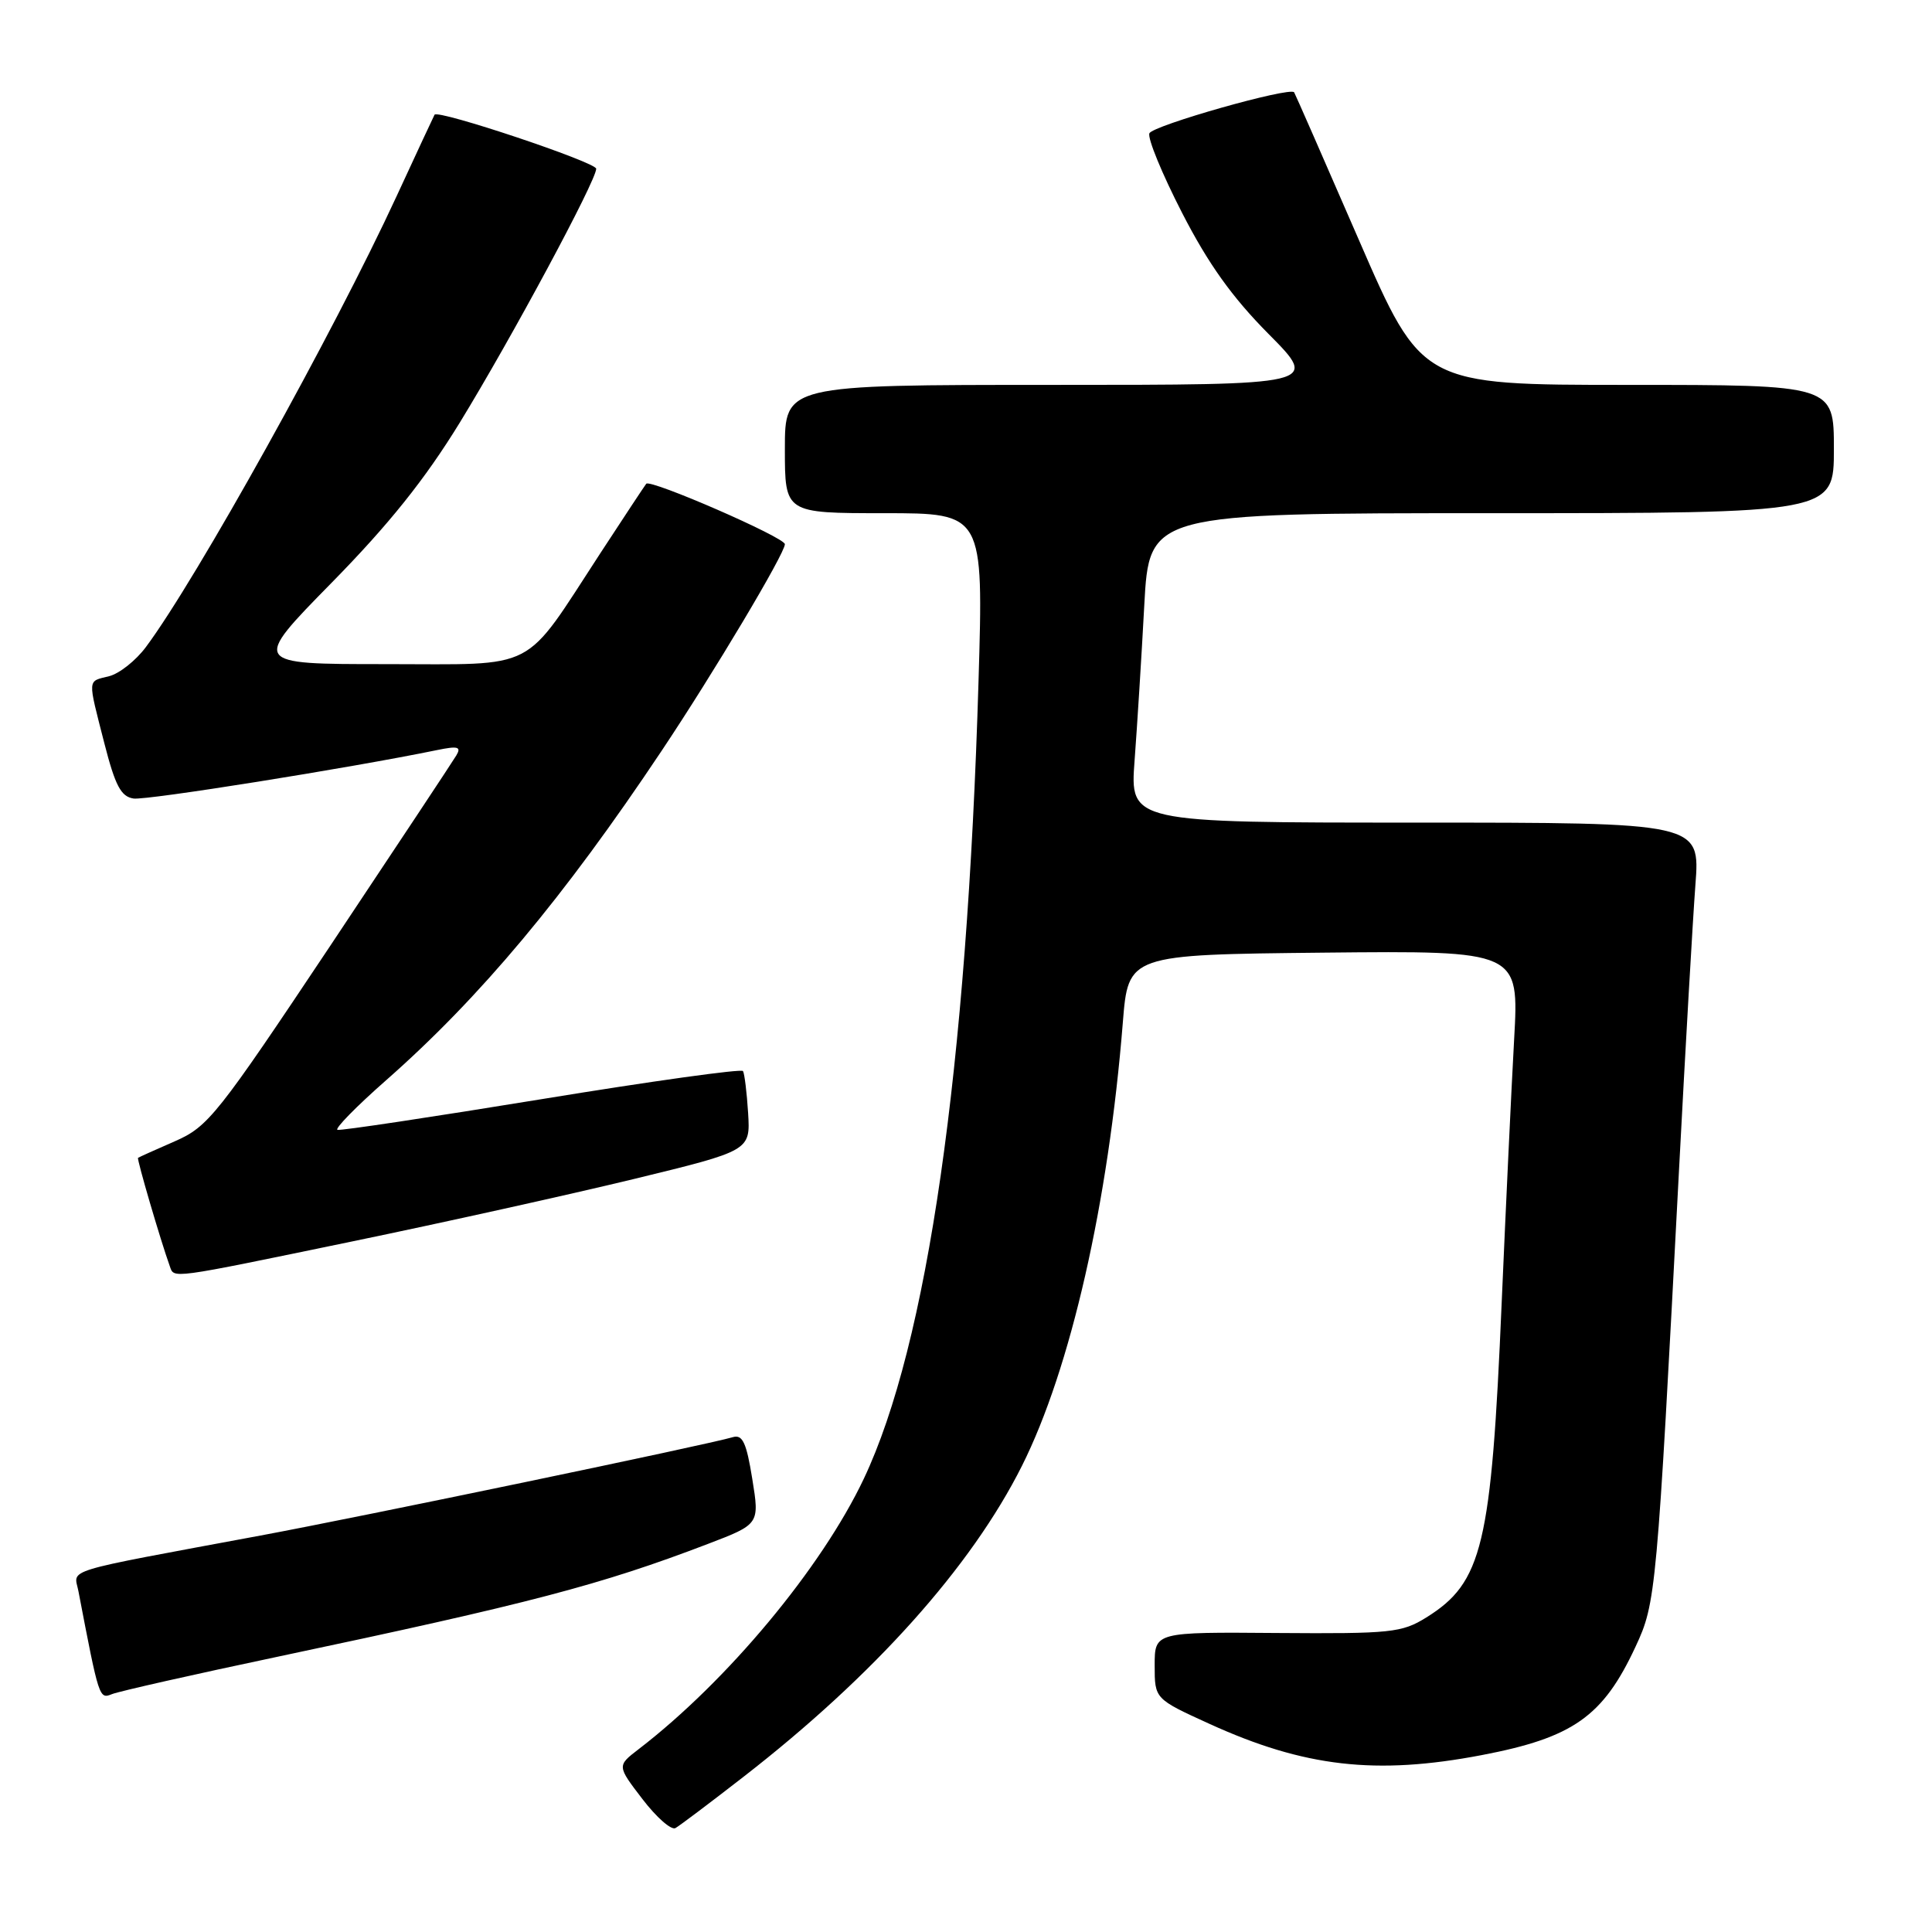 <?xml version="1.0" encoding="UTF-8" standalone="no"?>
<!DOCTYPE svg PUBLIC "-//W3C//DTD SVG 1.1//EN" "http://www.w3.org/Graphics/SVG/1.1/DTD/svg11.dtd" >
<svg xmlns="http://www.w3.org/2000/svg" xmlns:xlink="http://www.w3.org/1999/xlink" version="1.1" viewBox="0 0 256 256">
 <g >
 <path fill="currentColor"
d=" M 98.50 235.45 C 115.80 222.02 128.69 207.63 135.41 194.24 C 141.86 181.38 146.87 159.37 148.78 135.50 C 149.50 126.50 149.50 126.50 175.39 126.23 C 201.29 125.97 201.29 125.97 200.63 137.73 C 200.27 144.20 199.53 159.90 198.98 172.62 C 197.61 204.79 196.44 209.68 189.00 214.32 C 185.75 216.34 184.33 216.49 169.25 216.38 C 153.00 216.25 153.00 216.25 153.00 220.68 C 153.00 225.11 153.00 225.11 160.26 228.42 C 172.83 234.15 182.33 235.24 196.34 232.56 C 208.44 230.25 212.41 227.45 216.71 218.21 C 219.43 212.38 219.53 211.30 222.48 155.00 C 223.33 138.78 224.31 121.79 224.65 117.25 C 225.28 109.00 225.28 109.00 187.50 109.00 C 149.72 109.00 149.72 109.00 150.34 100.75 C 150.68 96.21 151.26 86.99 151.62 80.25 C 152.28 68.00 152.28 68.00 197.64 68.00 C 243.00 68.00 243.00 68.00 243.00 59.50 C 243.00 51.00 243.00 51.00 215.70 51.00 C 188.40 51.00 188.40 51.00 180.04 31.75 C 175.44 21.16 171.59 12.38 171.48 12.23 C 170.93 11.47 152.69 16.64 152.30 17.67 C 152.04 18.33 153.99 23.06 156.62 28.18 C 160.08 34.93 163.24 39.36 168.09 44.25 C 174.79 51.00 174.79 51.00 139.40 51.00 C 104.00 51.00 104.00 51.00 104.00 59.50 C 104.00 68.00 104.00 68.00 117.16 68.00 C 130.32 68.00 130.32 68.00 129.66 90.25 C 128.13 141.76 122.90 178.13 114.45 195.96 C 108.86 207.75 96.38 222.74 84.63 231.77 C 81.75 233.98 81.75 233.98 85.13 238.39 C 86.98 240.81 88.95 242.54 89.50 242.23 C 90.05 241.92 94.10 238.87 98.50 235.45 Z  M 37.00 219.48 C 70.23 212.46 79.61 210.00 93.77 204.59 C 100.65 201.96 100.65 201.96 99.68 195.96 C 98.91 191.16 98.39 190.05 97.11 190.43 C 93.72 191.44 47.84 200.99 34.50 203.47 C 7.70 208.46 9.81 207.81 10.39 210.83 C 13.13 225.12 13.14 225.16 14.84 224.48 C 15.75 224.11 25.72 221.86 37.00 219.48 Z  M 46.70 164.49 C 58.69 162.01 75.46 158.29 83.97 156.23 C 99.43 152.47 99.43 152.47 99.13 147.49 C 98.96 144.76 98.65 142.25 98.45 141.92 C 98.25 141.60 86.26 143.27 71.79 145.64 C 57.33 148.00 45.15 149.84 44.72 149.71 C 44.30 149.59 47.19 146.63 51.16 143.14 C 63.61 132.18 74.71 118.91 87.66 99.50 C 94.56 89.17 104.00 73.34 104.00 72.11 C 104.00 71.21 86.18 63.45 85.63 64.10 C 85.45 64.32 82.73 68.43 79.59 73.24 C 69.14 89.25 71.55 88.00 51.09 88.00 C 33.36 88.00 33.36 88.00 43.93 77.23 C 51.53 69.49 56.30 63.53 60.91 56.02 C 67.78 44.81 79.00 23.94 79.00 22.36 C 79.00 21.50 58.02 14.48 57.58 15.20 C 57.48 15.37 55.22 20.22 52.55 26.00 C 44.22 44.04 26.01 76.79 19.33 85.74 C 18.00 87.53 15.81 89.26 14.46 89.60 C 11.55 90.33 11.59 89.73 13.83 98.50 C 15.27 104.12 16.03 105.56 17.70 105.81 C 19.45 106.06 46.23 101.79 57.91 99.39 C 60.68 98.82 61.15 98.95 60.47 100.09 C 60.01 100.87 52.48 112.23 43.75 125.34 C 28.78 147.79 27.59 149.29 23.18 151.22 C 20.61 152.34 18.41 153.33 18.29 153.42 C 18.11 153.57 21.26 164.33 22.49 167.75 C 23.10 169.44 22.15 169.57 46.70 164.49 Z "/>
</g>
</svg>
